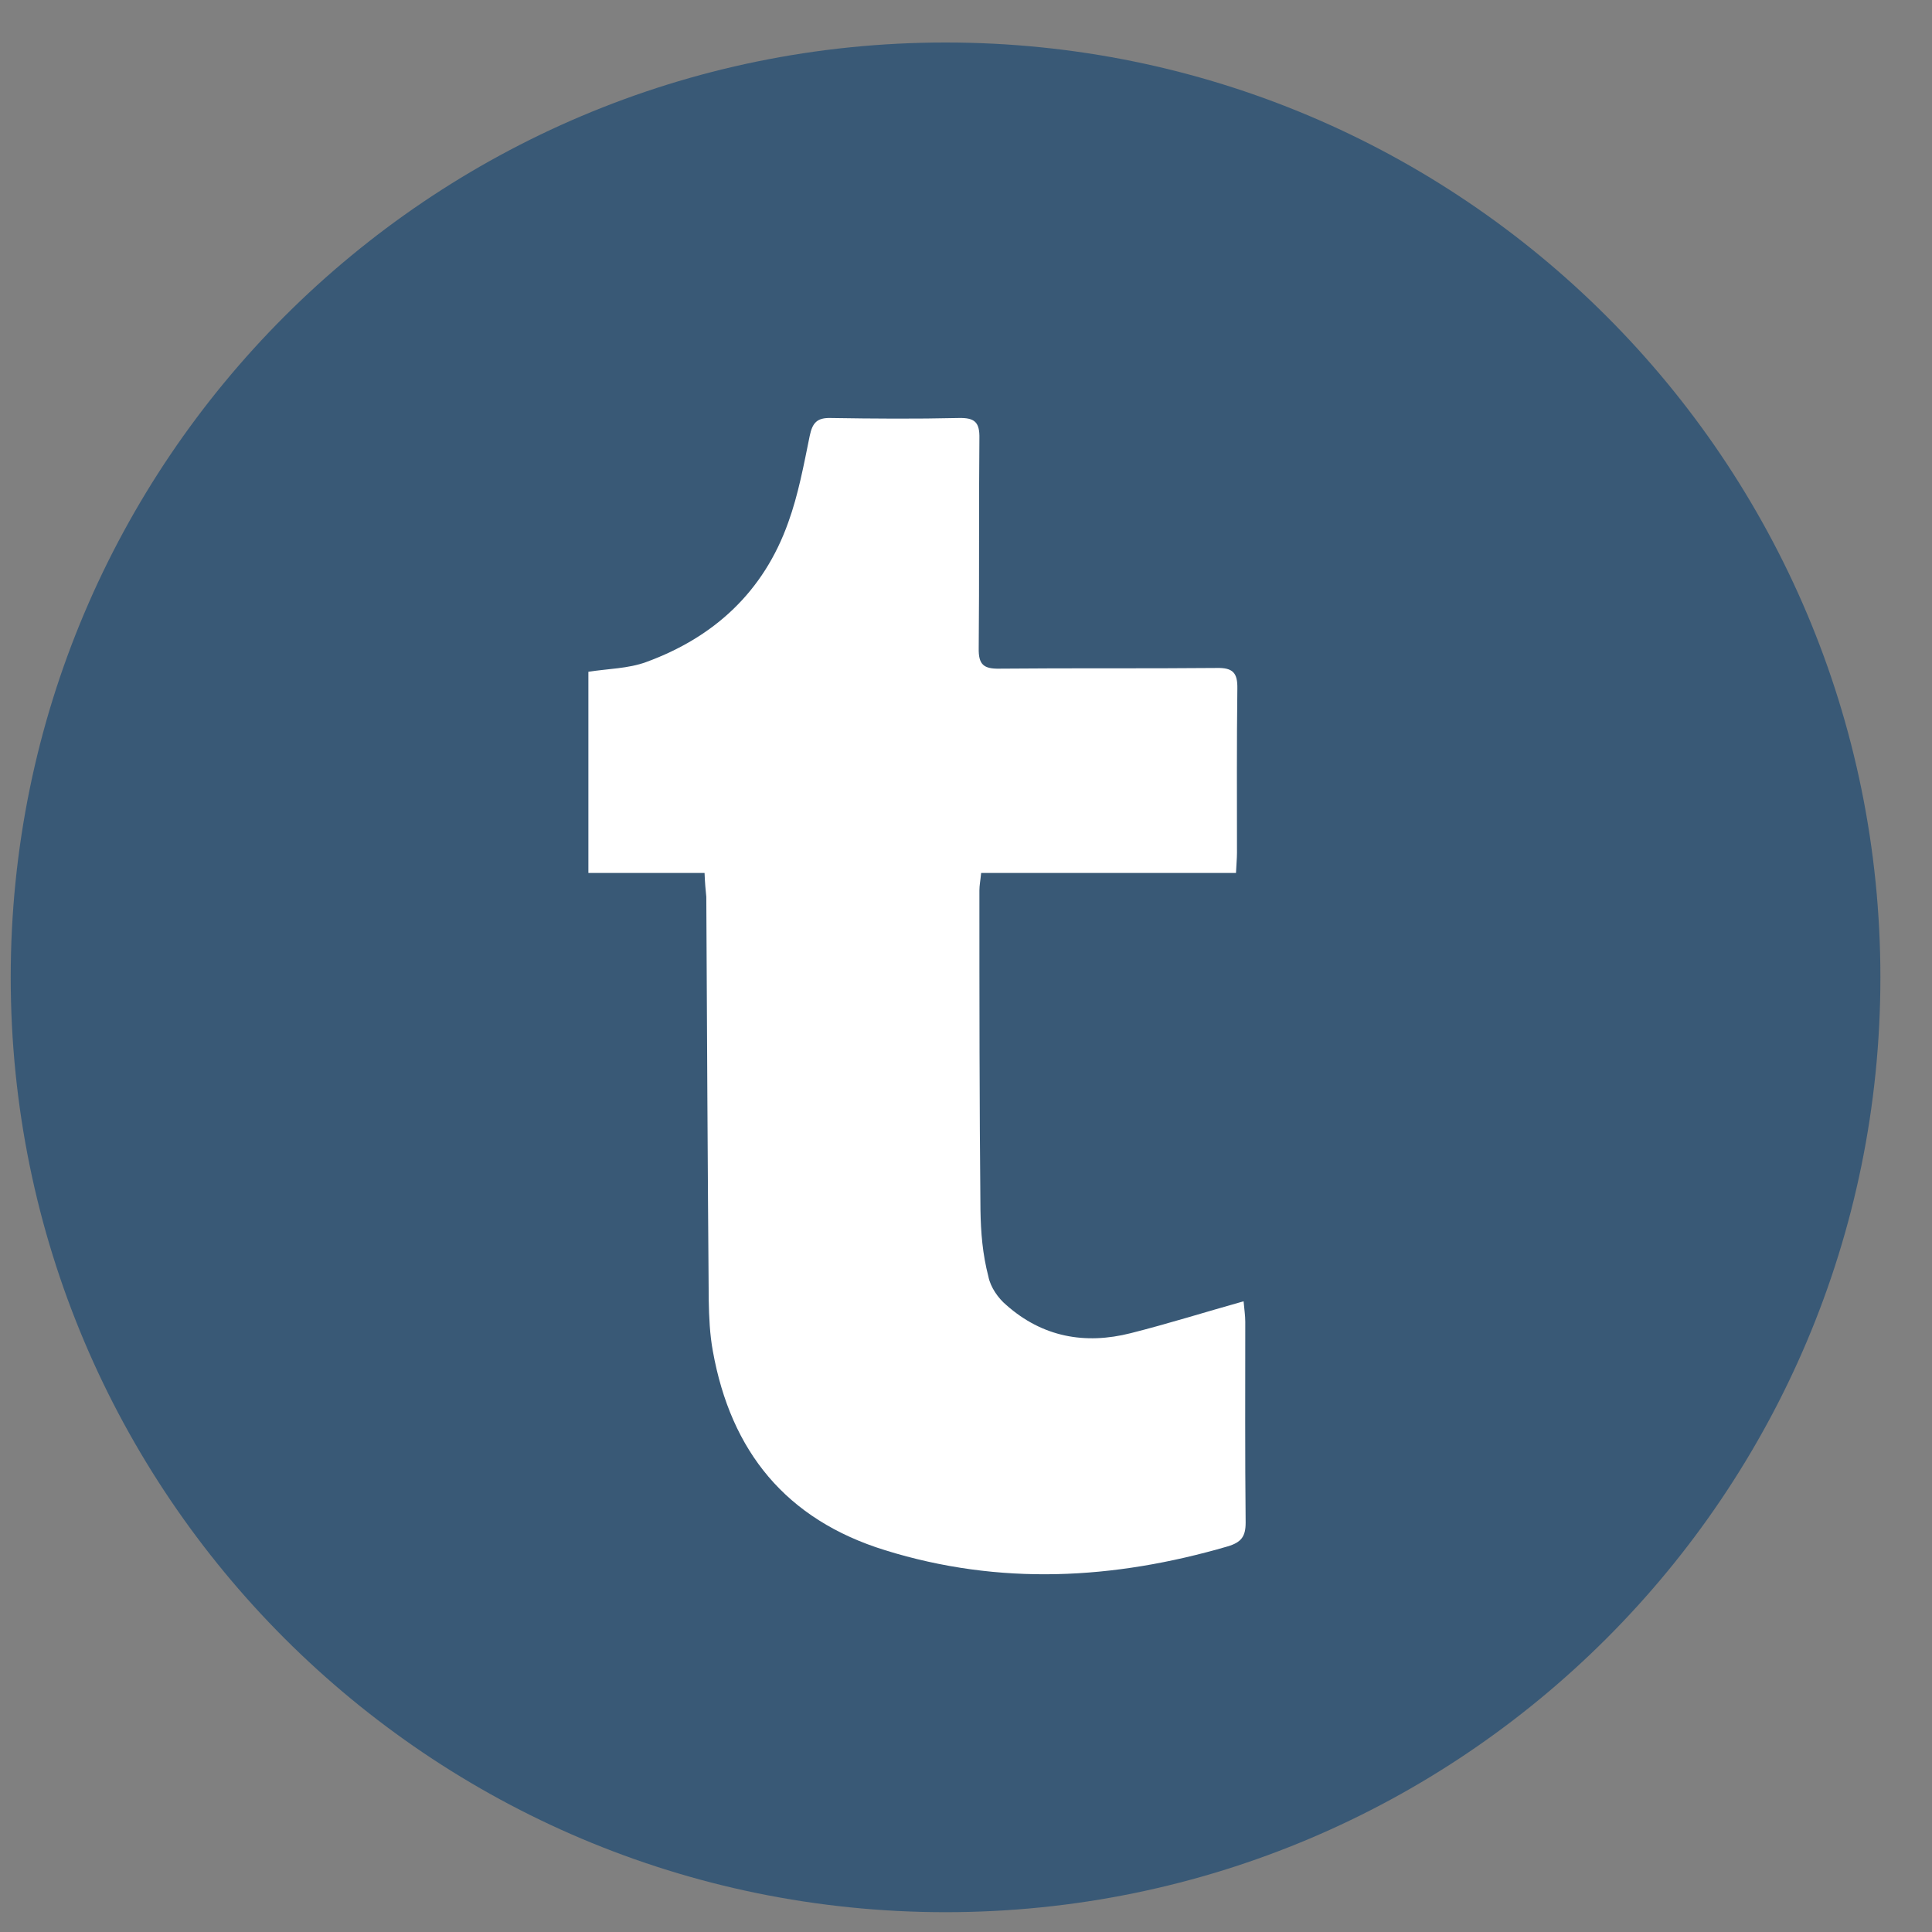 <svg width="31" height="31" viewBox="0 0 31 31" fill="none" xmlns="http://www.w3.org/2000/svg">
<rect x="0" y="0" width="31" height="31" fill="#808080" stroke="none"/>
<path d="M15.172 30.682C23.456 30.682 30.172 23.967 30.172 15.682C30.172 7.398 23.456 0.682 15.172 0.682C6.888 0.682 0.172 7.398 0.172 15.682C0.172 23.967 6.888 30.682 15.172 30.682Z" fill="#395976"/>
<path d="M11.305 14.007C10.662 14.007 10.057 14.007 9.441 14.007C9.441 12.914 9.441 11.844 9.441 10.779C9.758 10.729 10.079 10.729 10.368 10.623C11.461 10.224 12.254 9.492 12.648 8.382C12.809 7.938 12.897 7.461 12.992 6.995C13.036 6.785 13.108 6.701 13.33 6.707C14.012 6.718 14.695 6.723 15.383 6.707C15.638 6.701 15.721 6.773 15.715 7.034C15.704 8.155 15.715 9.281 15.704 10.401C15.699 10.662 15.782 10.734 16.037 10.729C17.197 10.718 18.361 10.729 19.521 10.718C19.782 10.712 19.859 10.795 19.854 11.05C19.843 11.927 19.848 12.809 19.848 13.685C19.848 13.78 19.837 13.88 19.832 14.007C18.467 14.007 17.113 14.007 15.743 14.007C15.732 14.124 15.715 14.207 15.715 14.29C15.715 15.999 15.715 17.707 15.732 19.416C15.738 19.776 15.765 20.12 15.86 20.486C15.893 20.653 16.015 20.83 16.148 20.941C16.725 21.452 17.407 21.579 18.145 21.391C18.739 21.241 19.321 21.058 19.954 20.88C19.965 21.008 19.981 21.108 19.981 21.208C19.981 22.284 19.976 23.354 19.987 24.431C19.987 24.652 19.92 24.747 19.698 24.813C17.868 25.346 16.043 25.446 14.201 24.874C12.609 24.381 11.727 23.288 11.438 21.679C11.389 21.413 11.377 21.136 11.372 20.864C11.355 18.706 11.344 16.548 11.333 14.39C11.322 14.284 11.311 14.168 11.305 14.007Z" fill="white"/>
</svg>

